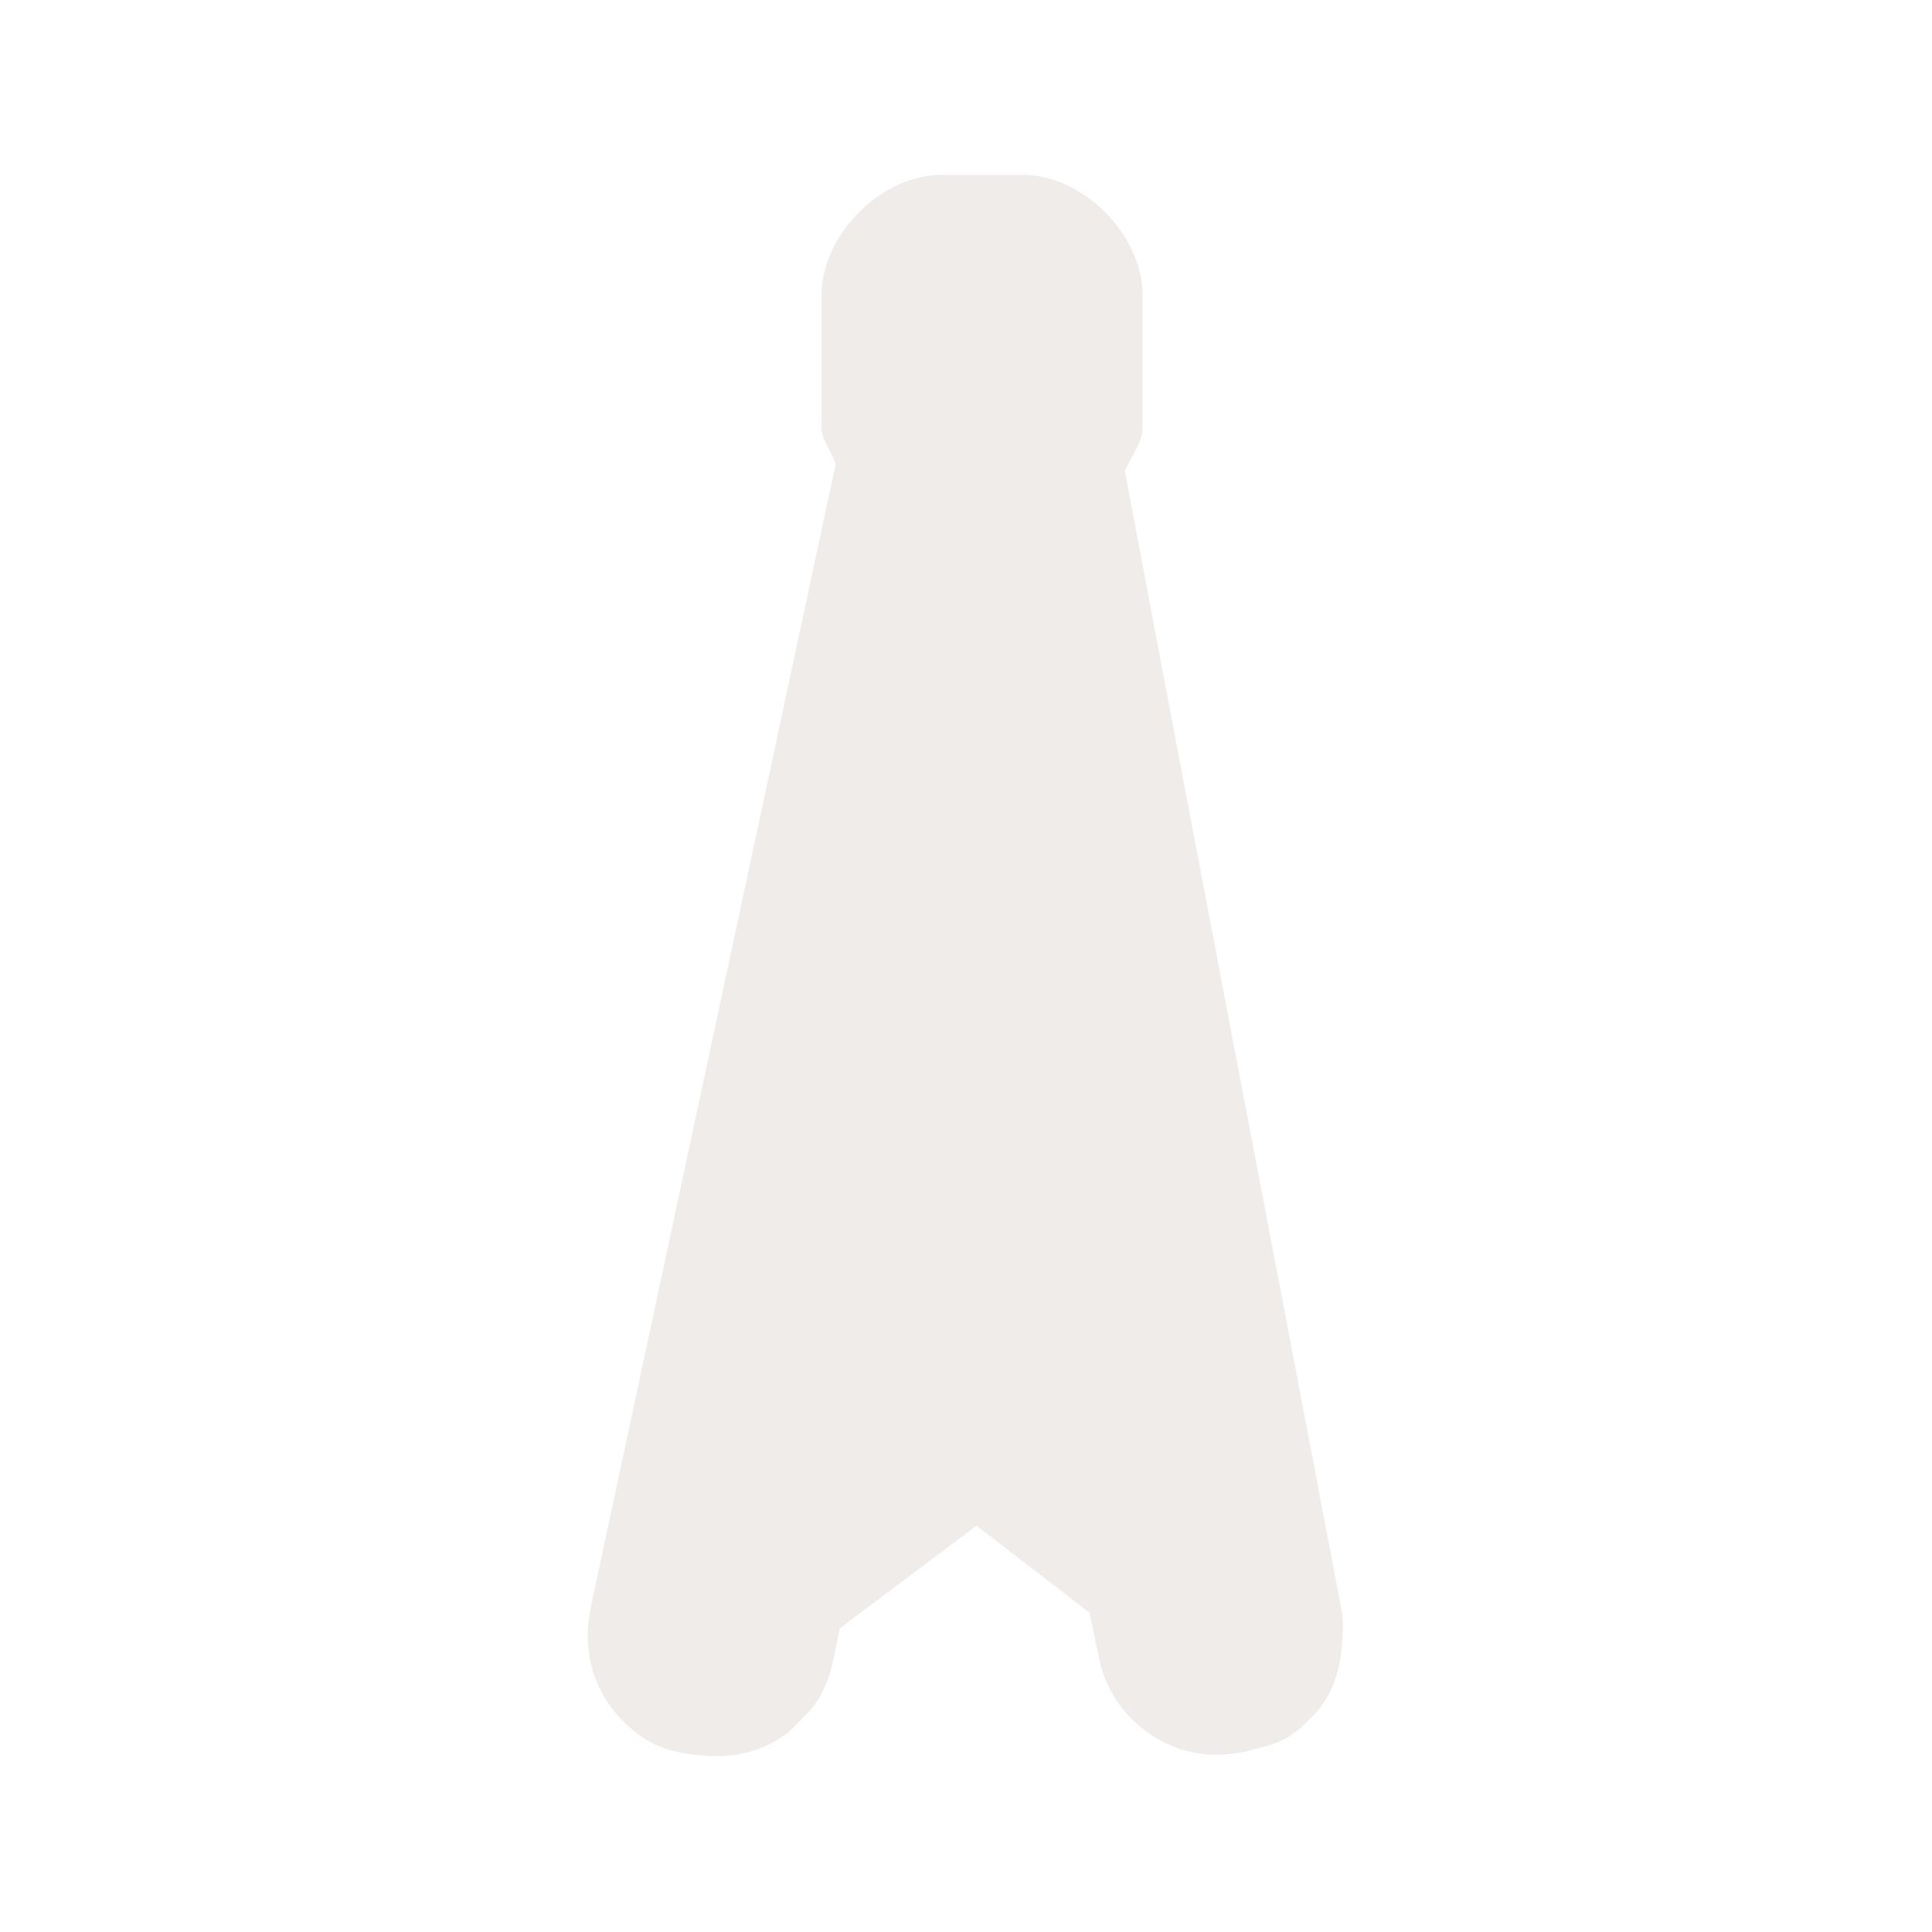<?xml version="1.0" encoding="UTF-8" standalone="no"?>
<!-- Created with Inkscape (http://www.inkscape.org/) -->

<svg
   xmlns:dc="http://purl.org/dc/elements/1.1/"
   xmlns:cc="http://creativecommons.org/ns#"
   xmlns:rdf="http://www.w3.org/1999/02/22-rdf-syntax-ns#"
   xmlns:svg="http://www.w3.org/2000/svg"
   xmlns="http://www.w3.org/2000/svg"
   xmlns:sodipodi="http://sodipodi.sourceforge.net/DTD/sodipodi-0.dtd"
   xmlns:inkscape="http://www.inkscape.org/namespaces/inkscape"
   version="1.0"
   width="16"
   height="16"
   id="svg2"
   sodipodi:version="0.32"
   inkscape:version="0.91 r13725"
   sodipodi:docname="h_mast_shield.svg"
   inkscape:output_extension="org.inkscape.output.svg.inkscape">
  <sodipodi:namedview
     inkscape:window-height="1006"
     inkscape:window-width="1920"
     inkscape:pageshadow="2"
     inkscape:pageopacity="0.0"
     guidetolerance="10.0"
     gridtolerance="10.0"
     objecttolerance="10.0"
     borderopacity="1.0"
     bordercolor="#666666"
     pagecolor="#ffffff"
     id="base"
     inkscape:zoom="32"
     inkscape:cx="8.6349307"
     inkscape:cy="9.328997"
     inkscape:window-x="1920"
     inkscape:window-y="0"
     inkscape:current-layer="svg2"
     showgrid="false"
     inkscape:window-maximized="1" />
  <defs
     id="defs4">
    <inkscape:perspective
       sodipodi:type="inkscape:persp3d"
       inkscape:vp_x="0 : 290 : 1"
       inkscape:vp_y="0 : 1000 : 0"
       inkscape:vp_z="580 : 290 : 1"
       inkscape:persp3d-origin="290 : 193.33333 : 1"
       id="perspective2441" />
    <inkscape:perspective
       id="perspective3452"
       inkscape:persp3d-origin="30 : 20 : 1"
       inkscape:vp_z="60 : 30 : 1"
       inkscape:vp_y="0 : 1000 : 0"
       inkscape:vp_x="0 : 30 : 1"
       sodipodi:type="inkscape:persp3d" />
    <symbol
       viewBox="244.5 110 489 219.9"
       id="symbol-university">
      <path
         id="path4460"
         d="m 79,43 57,119 c 0,0 21,-96 104,-96 83,0 124,106 124,106 L 407,39 489,22 0,17 79,43 z"
         inkscape:connector-curvature="0" />
      <path
         id="path4462"
         d="M 94,176 73,215"
         inkscape:connector-curvature="0"
         style="fill:none;stroke:#000000;stroke-width:20" />
      <path
         id="path4464"
         d="M 300,19 C 300,29.5 277.4,38 249.5,38 221.6,38 199,29.5 199,19 199,8.5 221.6,0 249.5,0 277.4,0 300,8.5 300,19 z"
         inkscape:connector-curvature="0" />
      <path
         id="path4466"
         d="M 112,216 96,178 64,88 C 64,88 55,80 60,53 65,26 76,29 76,29"
         ill="none"
         inkscape:connector-curvature="0"
         style="stroke:#000000;stroke-width:20" />
    </symbol>
    <inkscape:perspective
       id="perspective4471"
       inkscape:persp3d-origin="372.04724 : 350.78739 : 1"
       inkscape:vp_z="744.09448 : 526.18109 : 1"
       inkscape:vp_y="0 : 1000 : 0"
       inkscape:vp_x="0 : 526.18109 : 1"
       sodipodi:type="inkscape:persp3d" />
    <inkscape:perspective
       id="perspective4668"
       inkscape:persp3d-origin="6 : 4 : 1"
       inkscape:vp_z="12 : 6 : 1"
       inkscape:vp_y="0 : 1000 : 0"
       inkscape:vp_x="0 : 6 : 1"
       sodipodi:type="inkscape:persp3d" />
  </defs>
  <path
     style="color:#000000;font-style:normal;font-variant:normal;font-weight:normal;font-stretch:normal;font-size:medium;line-height:normal;font-family:Sans;-inkscape-font-specification:Sans;text-indent:0;text-align:start;text-decoration:none;text-decoration-line:none;letter-spacing:normal;word-spacing:normal;text-transform:none;direction:ltr;block-progression:tb;writing-mode:lr-tb;baseline-shift:baseline;text-anchor:start;display:inline;overflow:visible;visibility:visible;opacity:0.816;fill:#ebe7e4;fill-opacity:1;fill-rule:nonzero;stroke:none;stroke-width:1.017;marker:none;enable-background:accumulate"
     d="m 7.798,1.448 c -0.5,0 -0.994,0.495 -0.994,0.994 l 0,1.098 c 0,0.102 0.079,0.196 0.117,0.303 l -2.029,9.469 0.012,-0.042 c -0.049,0.178 -0.049,0.368 0,0.546 0.004,0.016 0.008,0.031 0.013,0.047 0.077,0.225 0.234,0.421 0.437,0.546 0.019,0.011 0.039,0.022 0.059,0.032 0.115,0.058 0.243,0.082 0.372,0.094 0.21,0.026 0.428,-0.004 0.614,-0.104 0.05,-0.027 0.097,-0.059 0.141,-0.095 0.01,-0.008 0.017,-0.018 0.027,-0.027 l 0.027,-0.027 0.055,-0.055 c 0.009,-0.009 0.018,-0.017 0.027,-0.027 0.009,-0.009 0.018,-0.017 0.027,-0.027 0.038,-0.044 0.07,-0.091 0.097,-0.142 0.054,-0.102 0.091,-0.214 0.109,-0.328 l -0.005,0.033 0.05,-0.251 1.133,-0.85 0.936,0.721 0.075,0.36 -0.007,-0.04 c 0.018,0.114 0.054,0.226 0.109,0.328 0.007,0.014 0.015,0.028 0.023,0.042 0.124,0.203 0.32,0.36 0.546,0.437 l 0.005,0.002 c 0.199,0.066 0.417,0.059 0.618,0 0.081,-0.02 0.164,-0.039 0.238,-0.079 0.051,-0.027 0.099,-0.06 0.142,-0.097 0.01,-0.008 0.017,-0.018 0.027,-0.027 l 0.082,-0.082 c 0.009,-0.009 0.018,-0.017 0.027,-0.027 0.042,-0.048 0.077,-0.102 0.105,-0.159 0.062,-0.123 0.091,-0.259 0.1,-0.397 0.009,-0.088 0.014,-0.177 0,-0.264 -0.001,-0.006 -0.002,-0.012 -0.003,-0.018 C 10.507,10.16 9.912,7.075 9.315,3.898 9.371,3.778 9.462,3.667 9.462,3.54 l 0,-1.098 C 9.462,1.942 8.967,1.448 8.468,1.448 Z"
     id="path4045"
     inkscape:connector-curvature="0"
     sodipodi:nodetypes="sssccccccccccccccccccccccccccccccccccccccssss" />
</svg>
